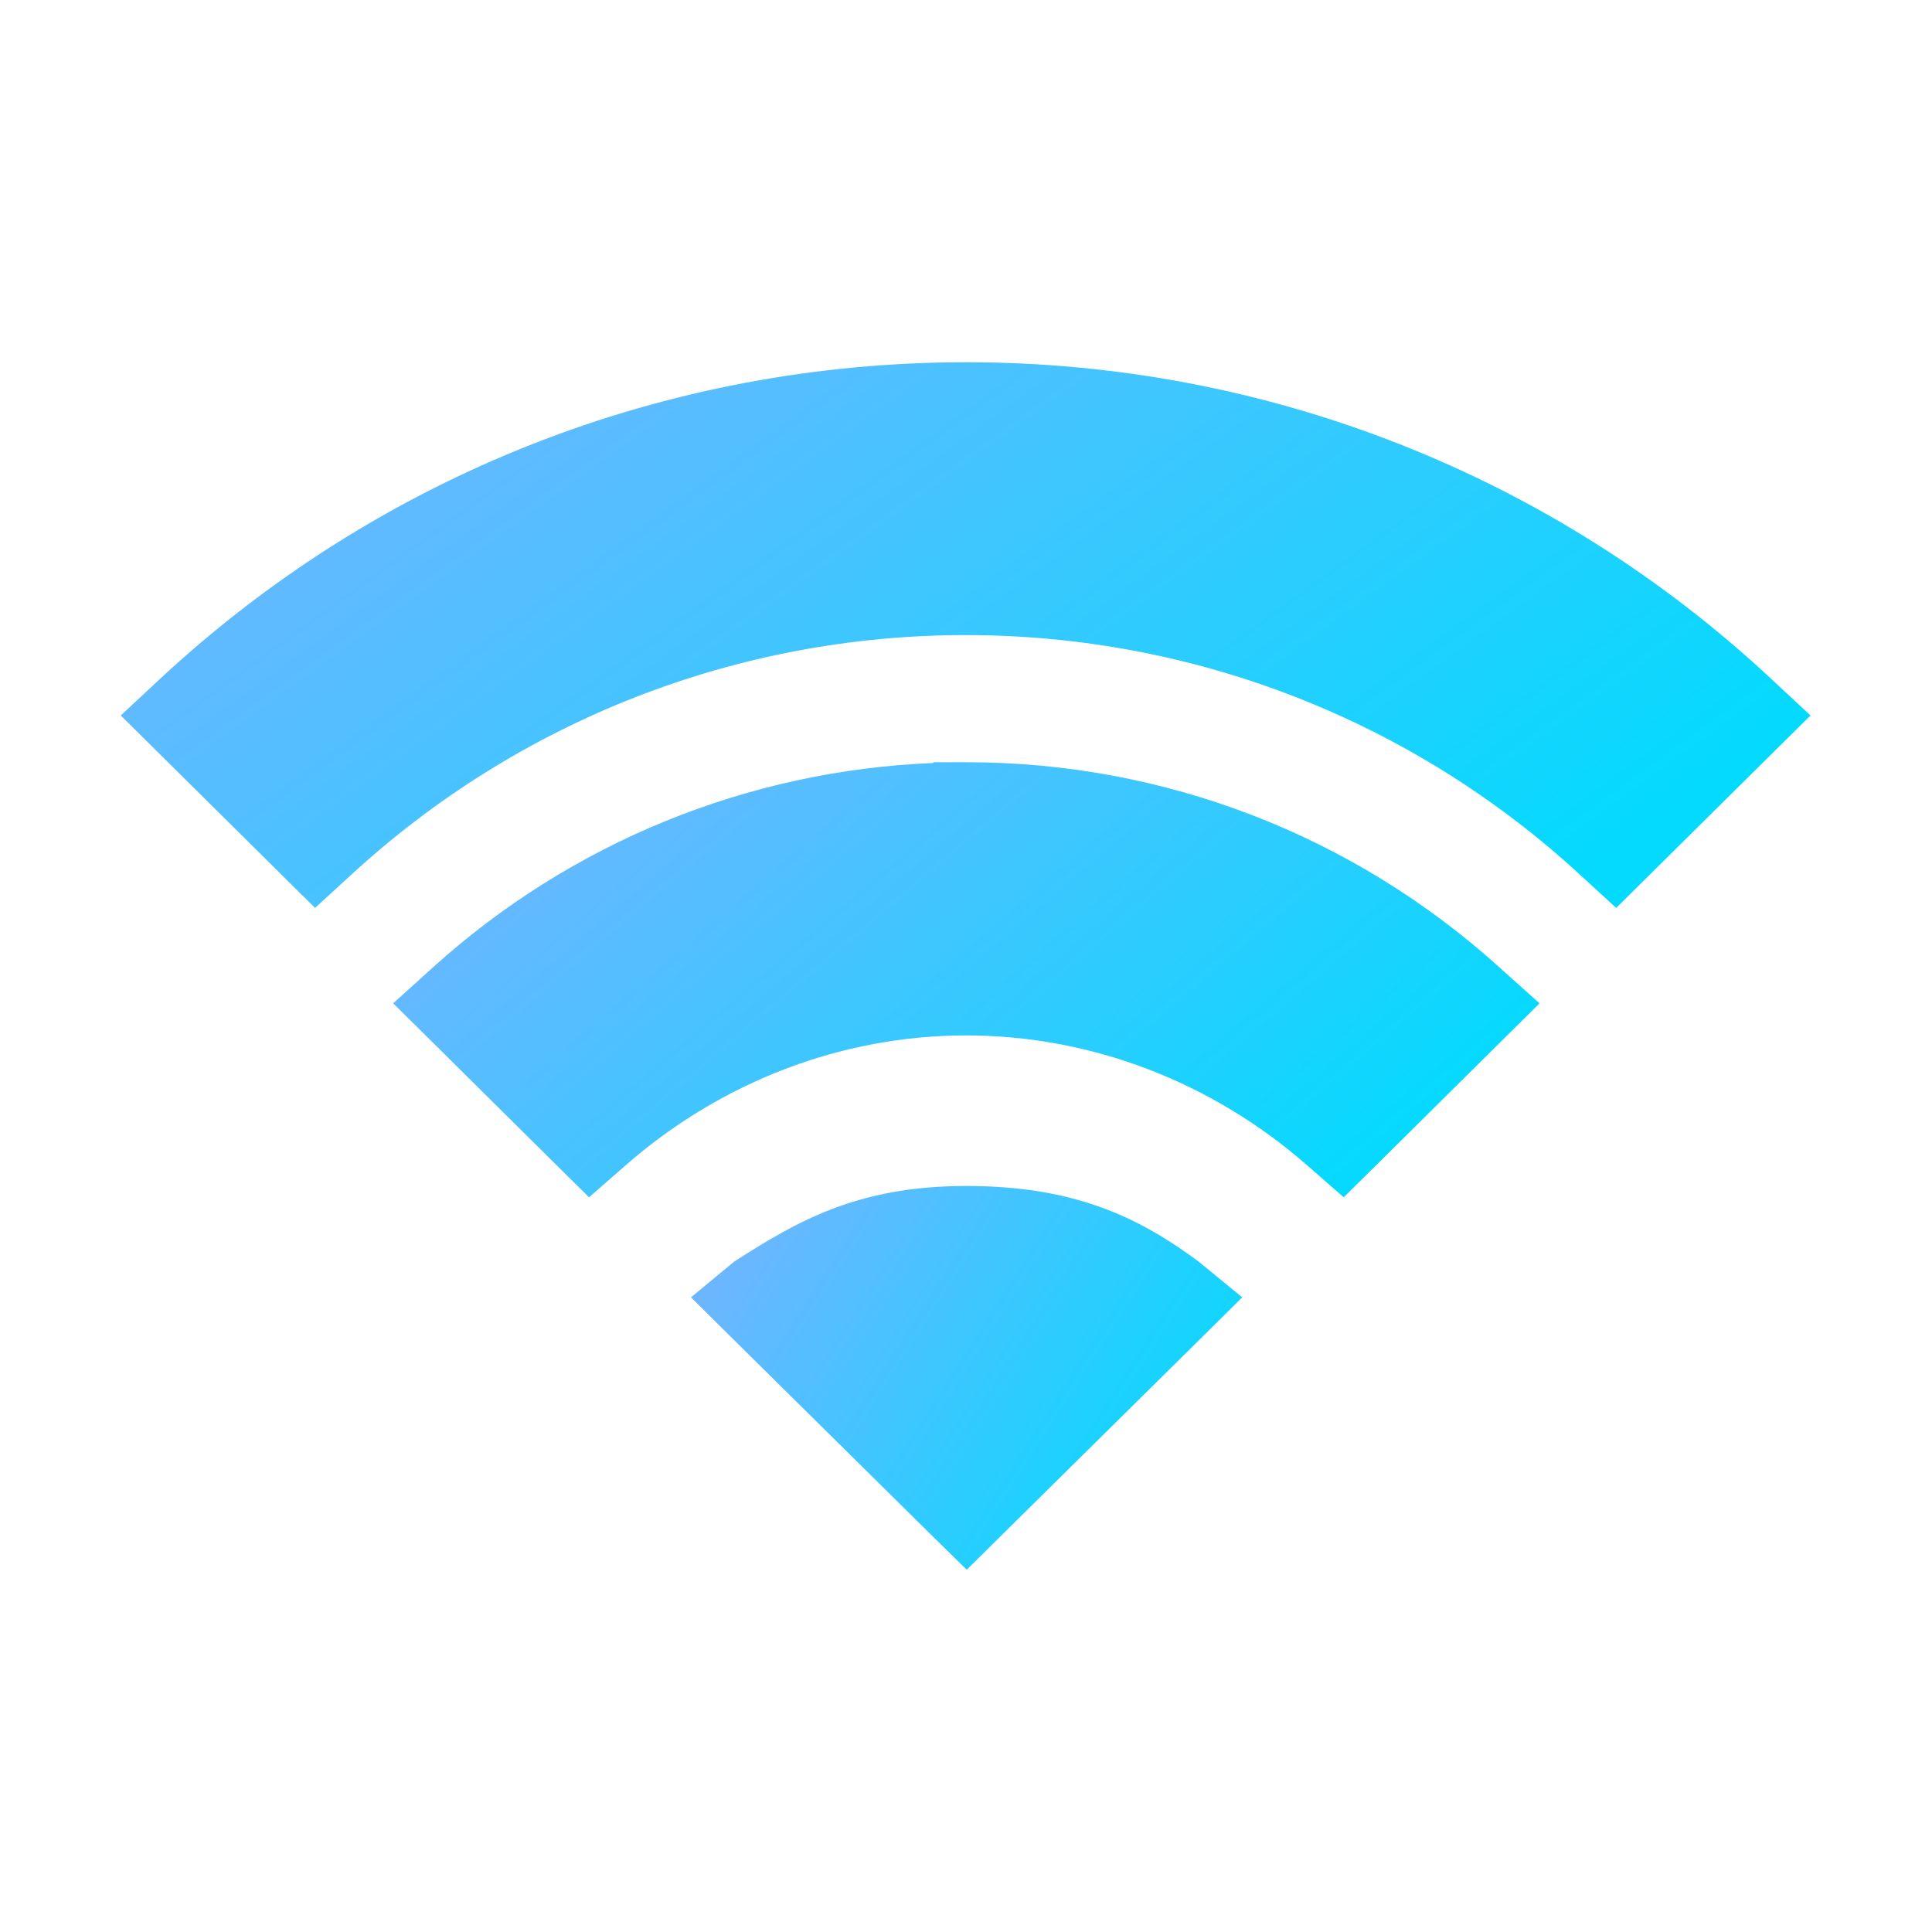 <svg width="28" height="28" viewBox="0 0 28 28" fill="none" xmlns="http://www.w3.org/2000/svg">
<path d="M14.005 5.25C9.636 5.25 5.491 6.885 2.308 9.849L1.75 10.369L2.291 10.905L4.058 12.655L4.566 13.158L5.091 12.677C7.525 10.44 10.686 9.204 13.995 9.204C17.303 9.204 20.47 10.44 22.898 12.677L23.423 13.158L23.931 12.655L25.698 10.905L26.239 10.369L25.681 9.849C22.509 6.885 18.359 5.25 14.005 5.25Z" fill="url(#paint0_linear_254_1509)"/>
<path d="M21.733 14.022C19.611 12.102 16.871 11.047 14.016 11.047H14.011H13.994H13.53L13.524 11.058C10.833 11.167 8.274 12.212 6.272 14.022L5.698 14.541L6.251 15.088L8.039 16.86L8.537 17.352L9.062 16.893C10.445 15.679 12.201 15.006 14 15.006C15.81 15.006 17.565 15.679 18.949 16.893L19.474 17.352L19.972 16.86L21.76 15.088L22.312 14.541L21.733 14.022Z" fill="url(#paint1_linear_254_1509)"/>
<path d="M14.011 22.75L14.536 22.23L17.424 19.376L18.003 18.802L17.369 18.282C16.527 17.659 15.597 17.188 14.006 17.188C12.42 17.188 11.55 17.702 10.643 18.282L10.014 18.802L10.593 19.376L13.481 22.23L14.011 22.75Z" fill="url(#paint2_linear_254_1509)"/>
<defs>
<linearGradient id="paint0_linear_254_1509" x1="3.958" y1="6.395" x2="13.474" y2="19.508" gradientUnits="userSpaceOnUse">
<stop stop-color="#6CB6FF"/>
<stop offset="1" stop-color="#04DAFE"/>
</linearGradient>
<linearGradient id="paint1_linear_254_1509" x1="7.196" y1="11.96" x2="15.078" y2="21.2" gradientUnits="userSpaceOnUse">
<stop stop-color="#6CB6FF"/>
<stop offset="1" stop-color="#04DAFE"/>
</linearGradient>
<linearGradient id="paint2_linear_254_1509" x1="10.734" y1="17.993" x2="17.123" y2="22.078" gradientUnits="userSpaceOnUse">
<stop stop-color="#6CB6FF"/>
<stop offset="1" stop-color="#04DAFE"/>
</linearGradient>
</defs>
</svg>
